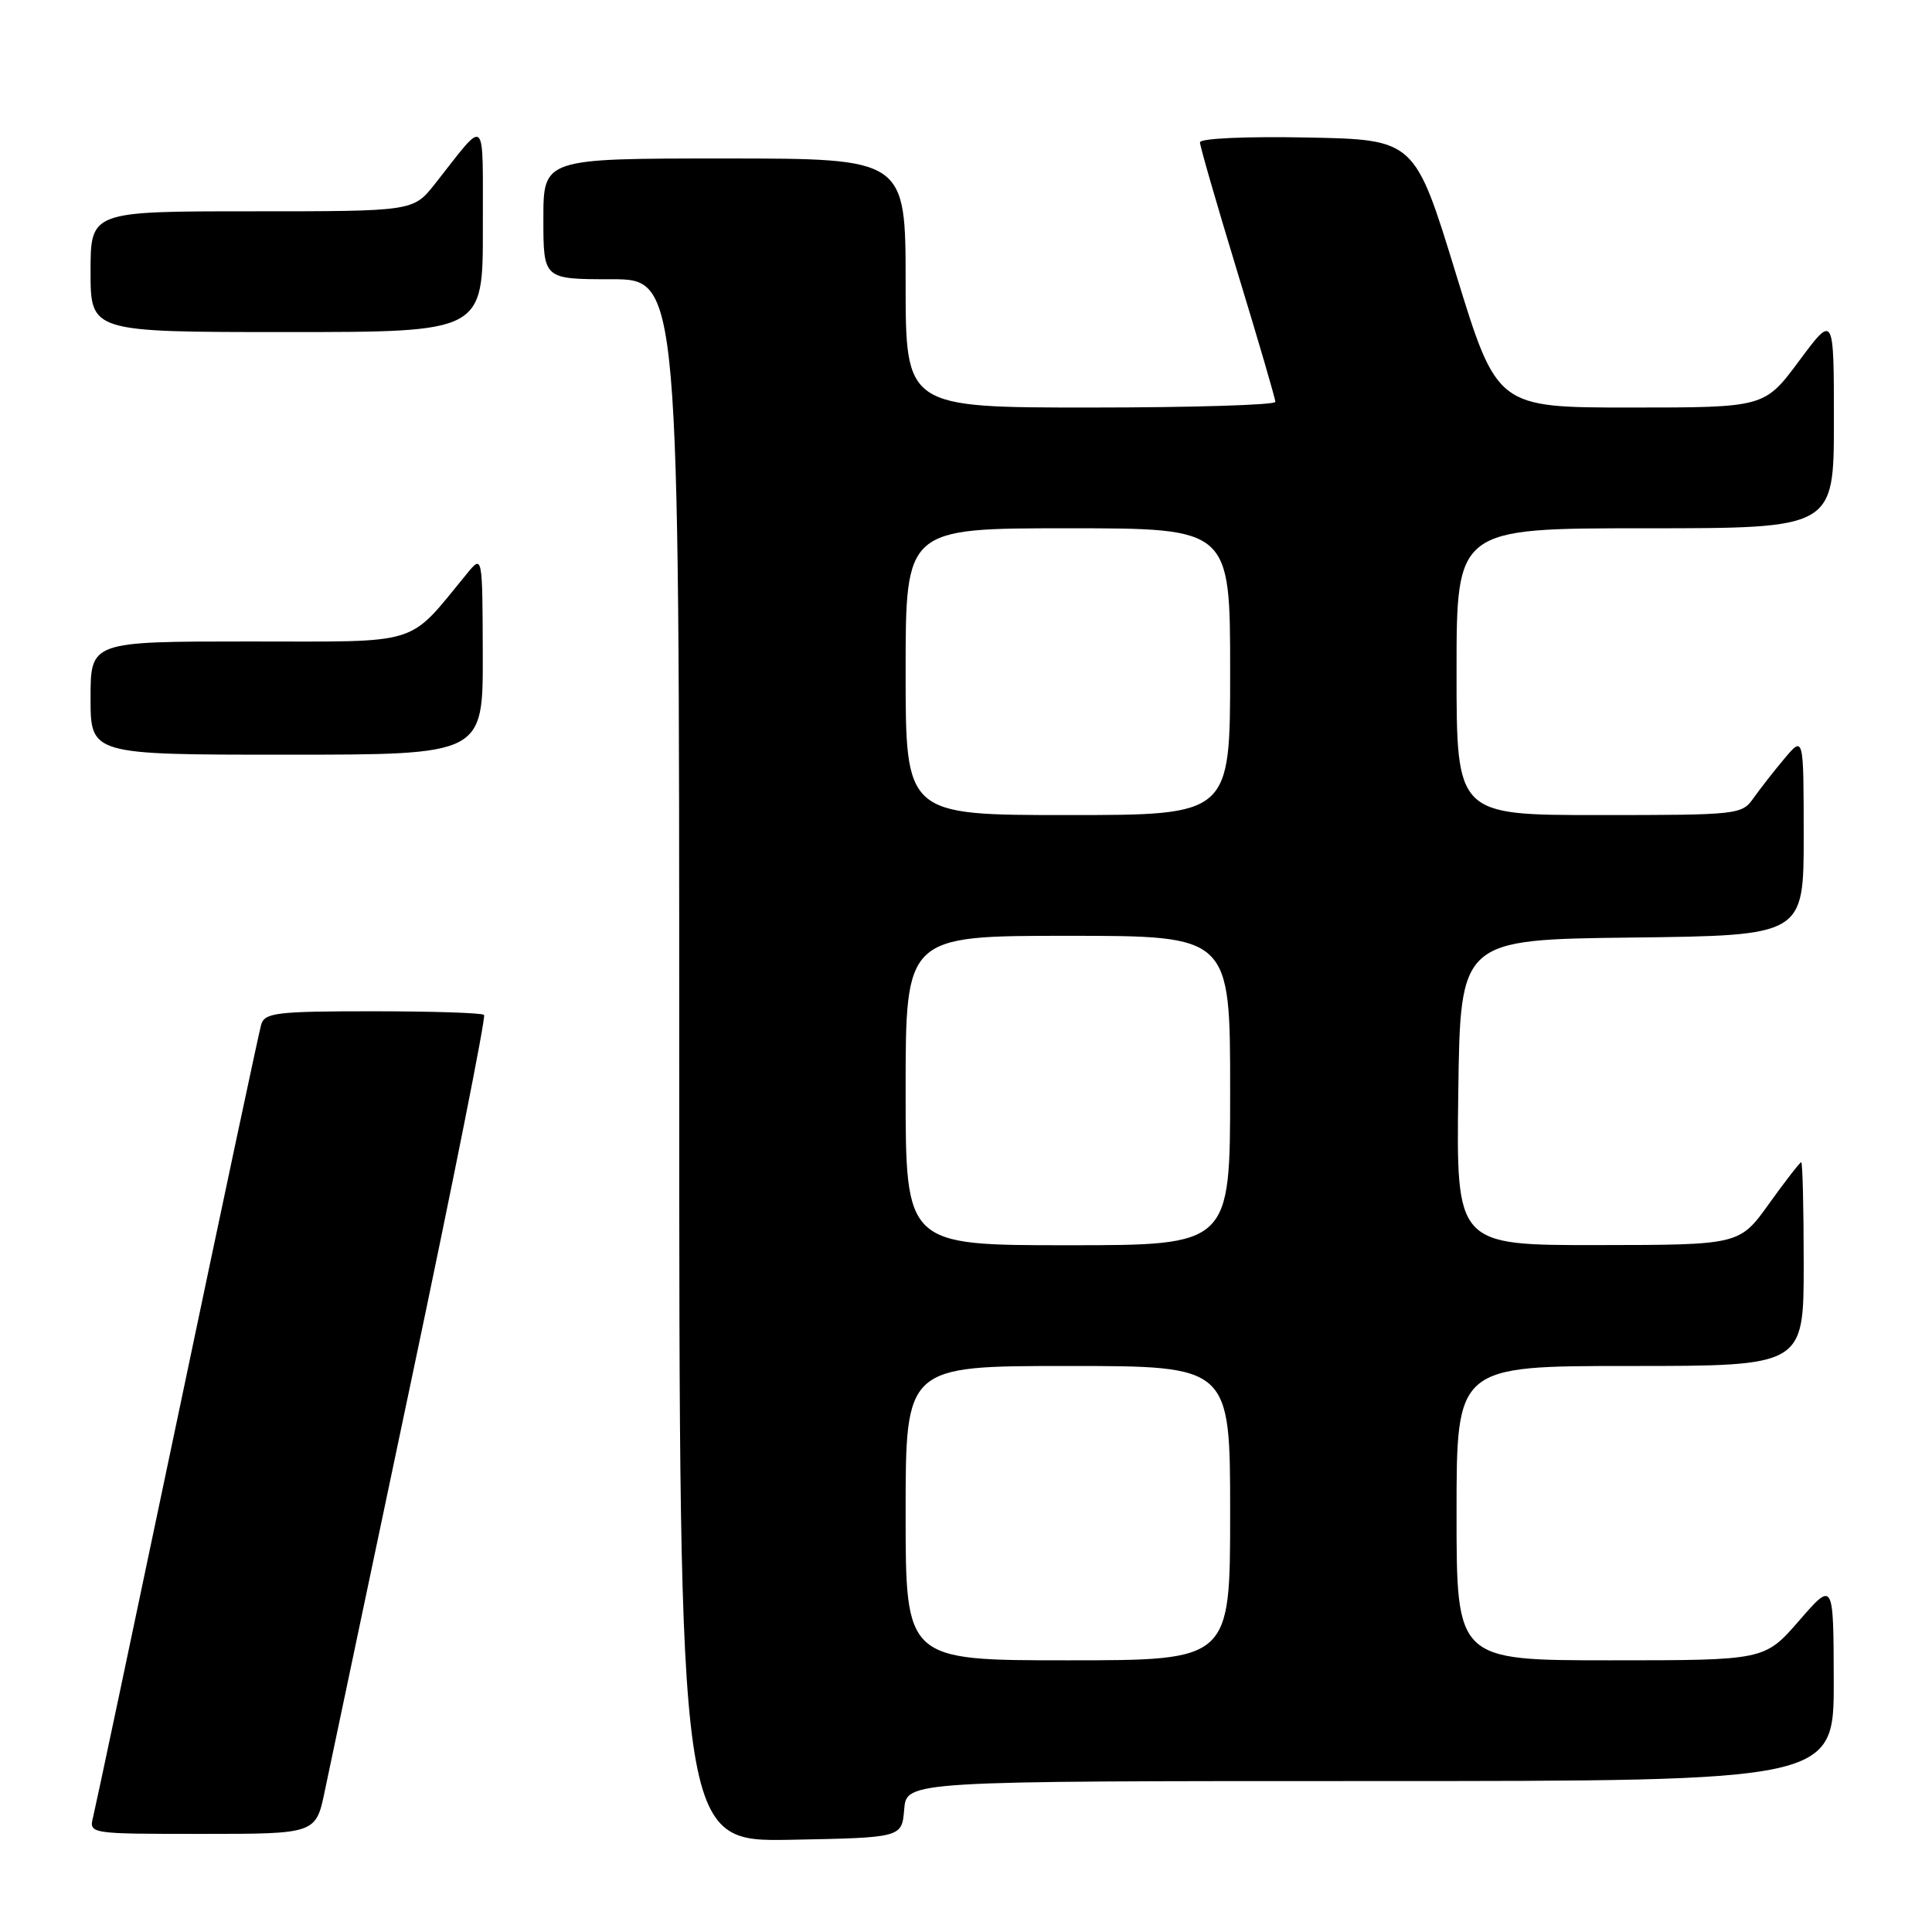 <?xml version="1.0" encoding="UTF-8" standalone="no"?>
<!DOCTYPE svg PUBLIC "-//W3C//DTD SVG 1.1//EN" "http://www.w3.org/Graphics/SVG/1.1/DTD/svg11.dtd" >
<svg xmlns="http://www.w3.org/2000/svg" xmlns:xlink="http://www.w3.org/1999/xlink" version="1.1" viewBox="0 0 256 256">
 <g >
 <path fill="currentColor"
d=" M 119.81 239.75 C 120.12 236.00 120.12 236.00 181.56 236.00 C 243.00 236.00 243.00 236.00 242.98 222.75 C 242.95 209.50 242.95 209.50 238.39 214.75 C 233.82 220.00 233.82 220.00 213.41 220.00 C 193.00 220.00 193.00 220.00 193.00 200.50 C 193.00 181.00 193.00 181.00 216.00 181.00 C 239.00 181.00 239.00 181.00 239.00 167.50 C 239.00 160.07 238.85 154.00 238.67 154.00 C 238.50 154.00 236.58 156.47 234.42 159.48 C 230.50 164.96 230.50 164.96 211.73 164.98 C 192.96 165.00 192.96 165.00 193.23 144.75 C 193.50 124.50 193.50 124.50 216.25 124.23 C 239.00 123.96 239.00 123.96 239.00 110.73 C 238.99 97.50 238.99 97.50 236.46 100.50 C 235.07 102.15 233.23 104.51 232.35 105.75 C 230.81 107.95 230.33 108.00 211.88 108.00 C 193.00 108.00 193.00 108.00 193.00 89.00 C 193.00 70.00 193.00 70.00 218.00 70.00 C 243.00 70.00 243.00 70.00 243.00 55.81 C 243.00 41.62 243.00 41.62 238.40 47.81 C 233.80 54.00 233.80 54.00 216.08 54.00 C 198.36 54.00 198.36 54.00 192.91 36.25 C 187.46 18.50 187.46 18.50 173.23 18.22 C 165.04 18.06 159.00 18.34 159.00 18.86 C 159.00 19.37 161.25 27.14 163.99 36.14 C 166.74 45.14 168.99 52.84 168.99 53.25 C 169.00 53.66 157.97 54.00 144.50 54.00 C 120.00 54.00 120.00 54.00 120.00 37.50 C 120.00 21.00 120.00 21.00 96.00 21.00 C 72.00 21.00 72.00 21.00 72.00 29.00 C 72.00 37.00 72.00 37.00 81.00 37.00 C 90.00 37.00 90.00 37.00 90.00 140.53 C 90.00 244.05 90.00 244.05 104.75 243.78 C 119.50 243.50 119.50 243.50 119.81 239.75 Z  M 43.05 237.25 C 43.71 234.09 48.83 209.78 54.43 183.23 C 60.03 156.68 64.41 134.74 64.14 134.48 C 63.88 134.21 57.25 134.00 49.40 134.00 C 36.68 134.00 35.08 134.19 34.61 135.75 C 34.33 136.71 29.33 160.22 23.50 188.00 C 17.67 215.78 12.65 239.51 12.34 240.75 C 11.78 243.00 11.78 243.00 26.82 243.00 C 41.86 243.00 41.86 243.00 43.05 237.25 Z  M 63.97 86.75 C 63.93 73.50 63.93 73.50 61.88 76.00 C 53.88 85.72 56.18 85.00 32.98 85.00 C 12.00 85.00 12.00 85.00 12.00 92.50 C 12.00 100.00 12.00 100.00 38.00 100.00 C 64.00 100.00 64.00 100.00 63.97 86.75 Z  M 63.98 30.25 C 63.95 14.90 64.62 15.52 57.63 24.37 C 54.76 28.00 54.76 28.00 33.38 28.00 C 12.00 28.00 12.00 28.00 12.00 36.00 C 12.00 44.00 12.00 44.00 38.00 44.00 C 64.00 44.00 64.00 44.00 63.98 30.25 Z  M 120.00 200.50 C 120.00 181.00 120.00 181.00 141.50 181.00 C 163.00 181.00 163.00 181.00 163.00 200.50 C 163.00 220.00 163.00 220.00 141.50 220.00 C 120.00 220.00 120.00 220.00 120.00 200.50 Z  M 120.00 144.50 C 120.00 124.00 120.00 124.00 141.50 124.00 C 163.00 124.00 163.00 124.00 163.00 144.50 C 163.00 165.00 163.00 165.00 141.50 165.00 C 120.00 165.00 120.00 165.00 120.00 144.50 Z  M 120.00 89.00 C 120.00 70.00 120.00 70.00 141.50 70.00 C 163.00 70.00 163.00 70.00 163.00 89.00 C 163.00 108.00 163.00 108.00 141.50 108.00 C 120.00 108.00 120.00 108.00 120.00 89.00 Z "/>
</g>
</svg>